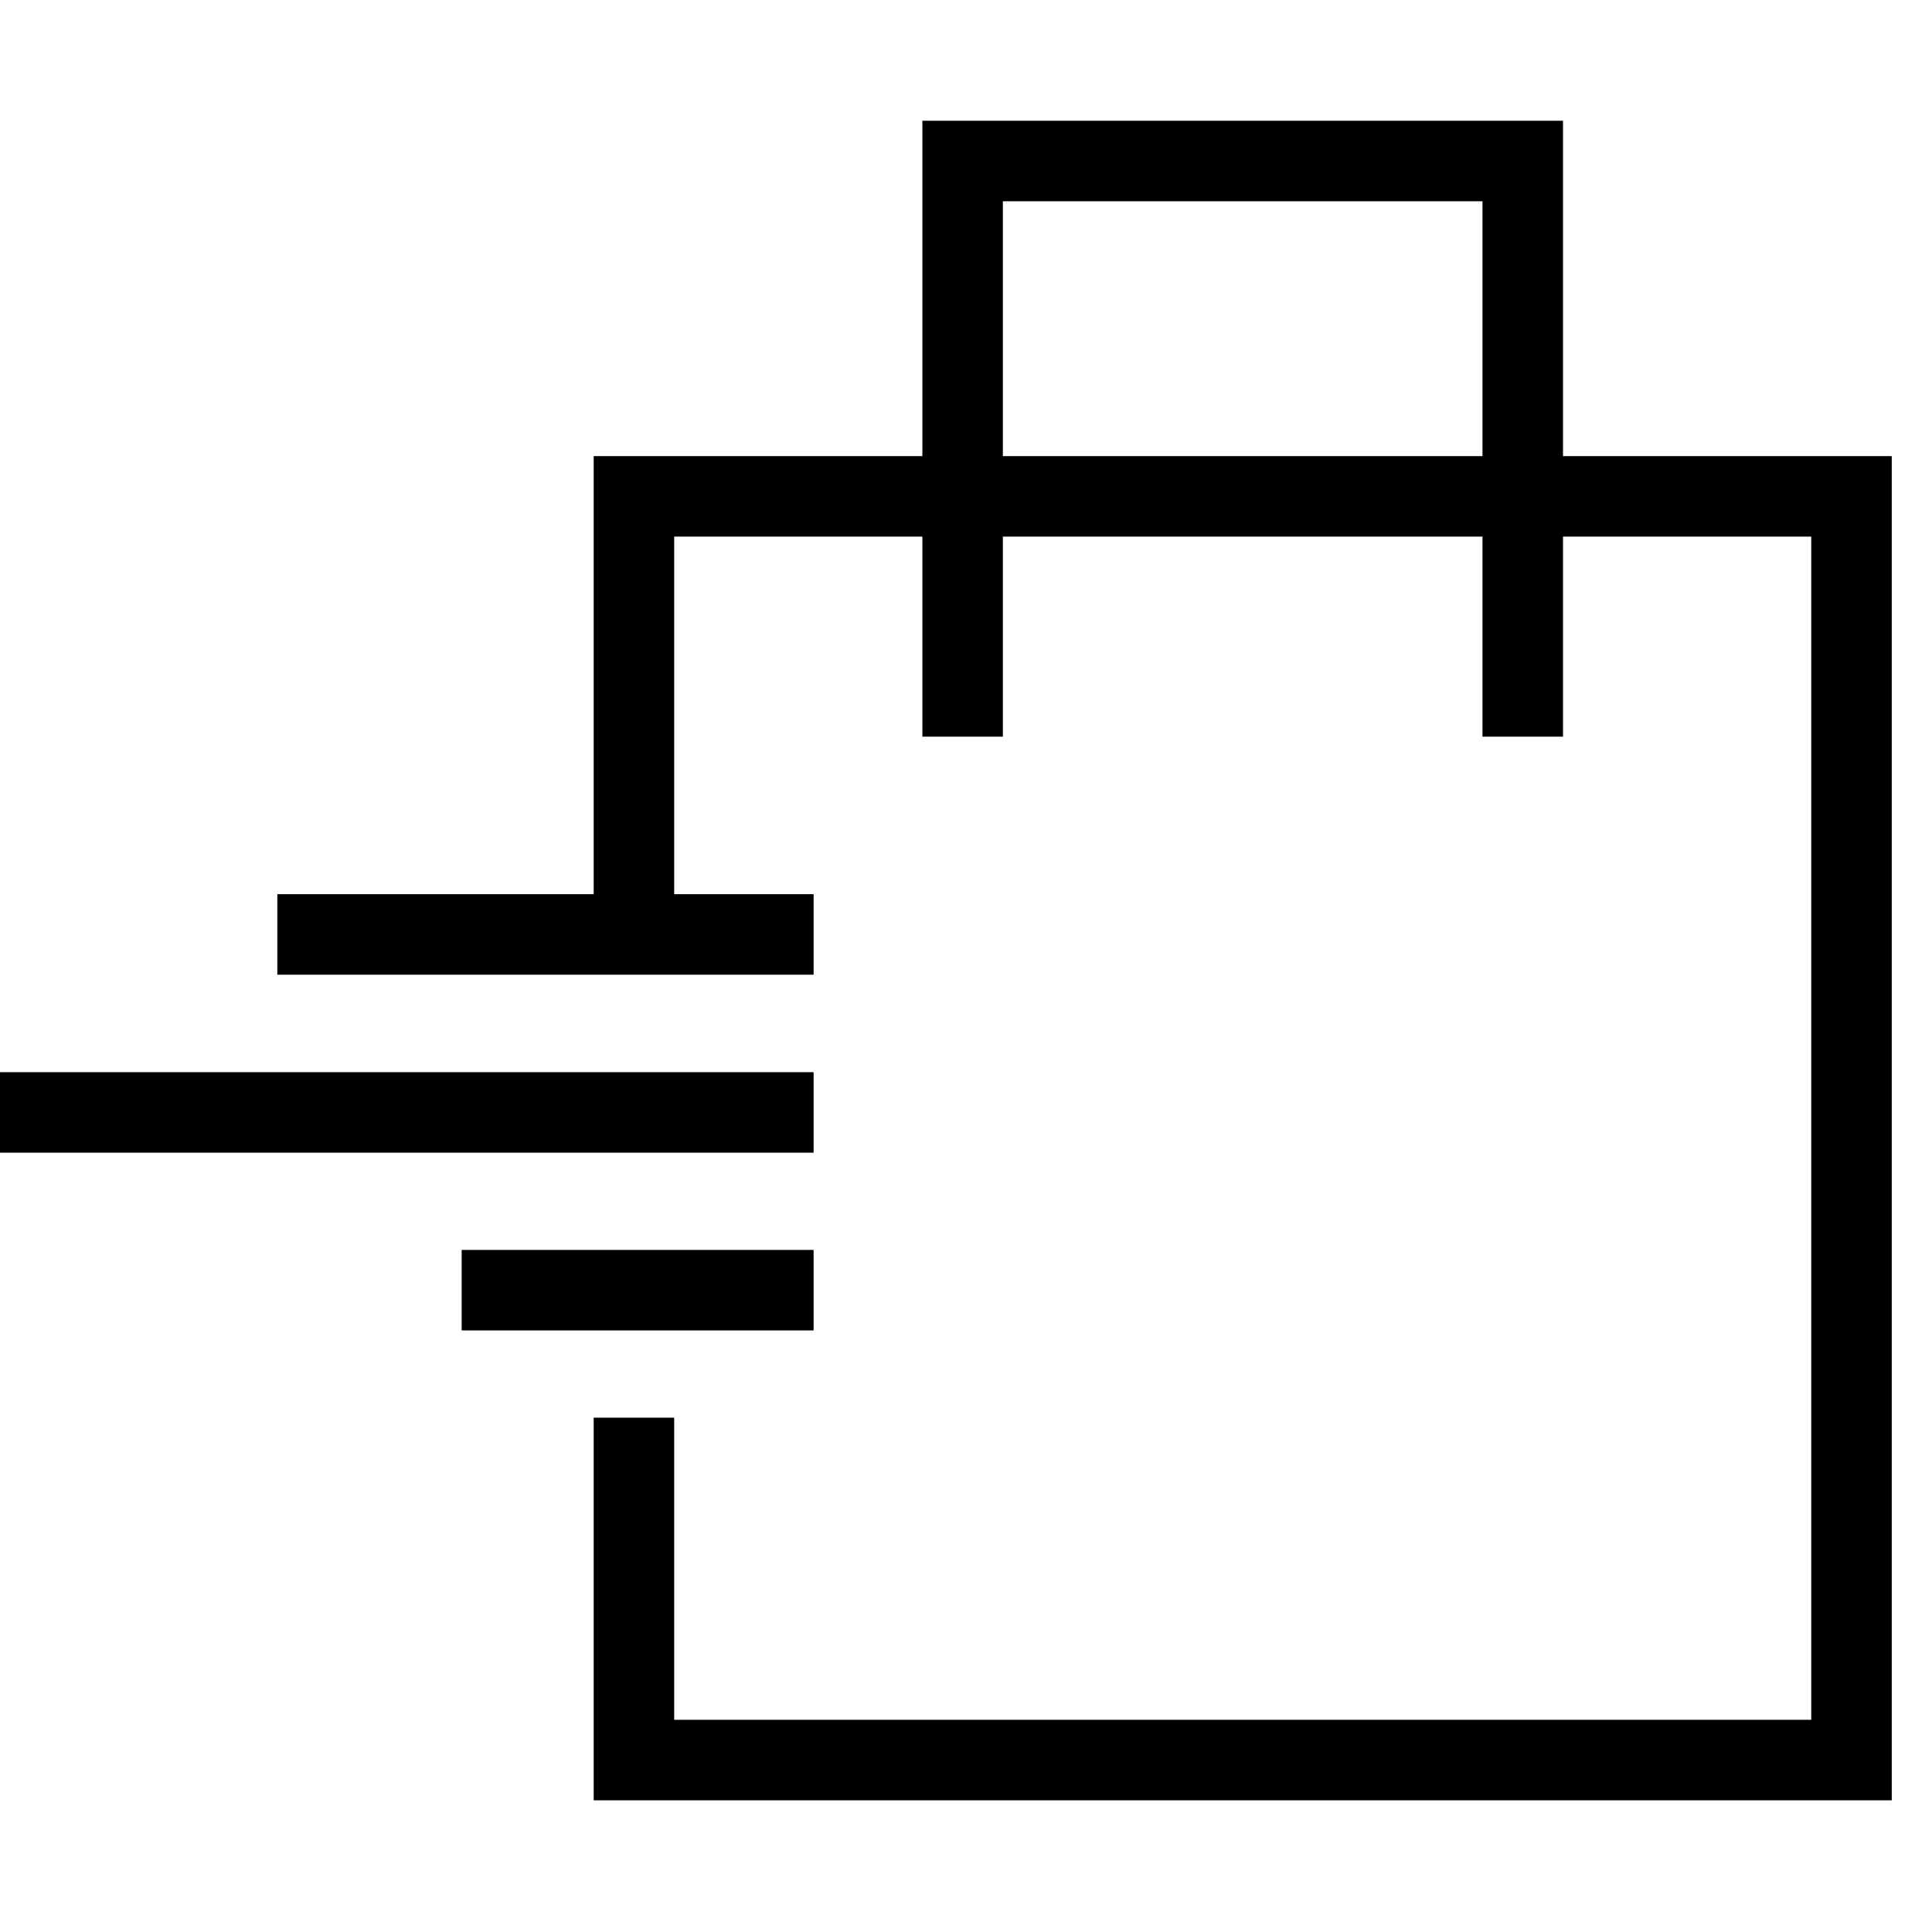 <svg width="24" height="24" viewBox="0 0 24 24" fill="none" xmlns="http://www.w3.org/2000/svg">
<path d="M7.875 11.216V6.166H23V21.864H7.875V17.611" stroke="black" stroke-miterlimit="10"/>
<path d="M18.916 9.151V2H11.958V9.151" stroke="black" stroke-miterlimit="10"/>
<path d="M10.107 16.027H5.735" stroke="black" stroke-miterlimit="10"/>
<path d="M10.107 13.819H0" stroke="black" stroke-miterlimit="10"/>
<path d="M10.107 11.608H3.445" stroke="black" stroke-miterlimit="10"/>
</svg>

